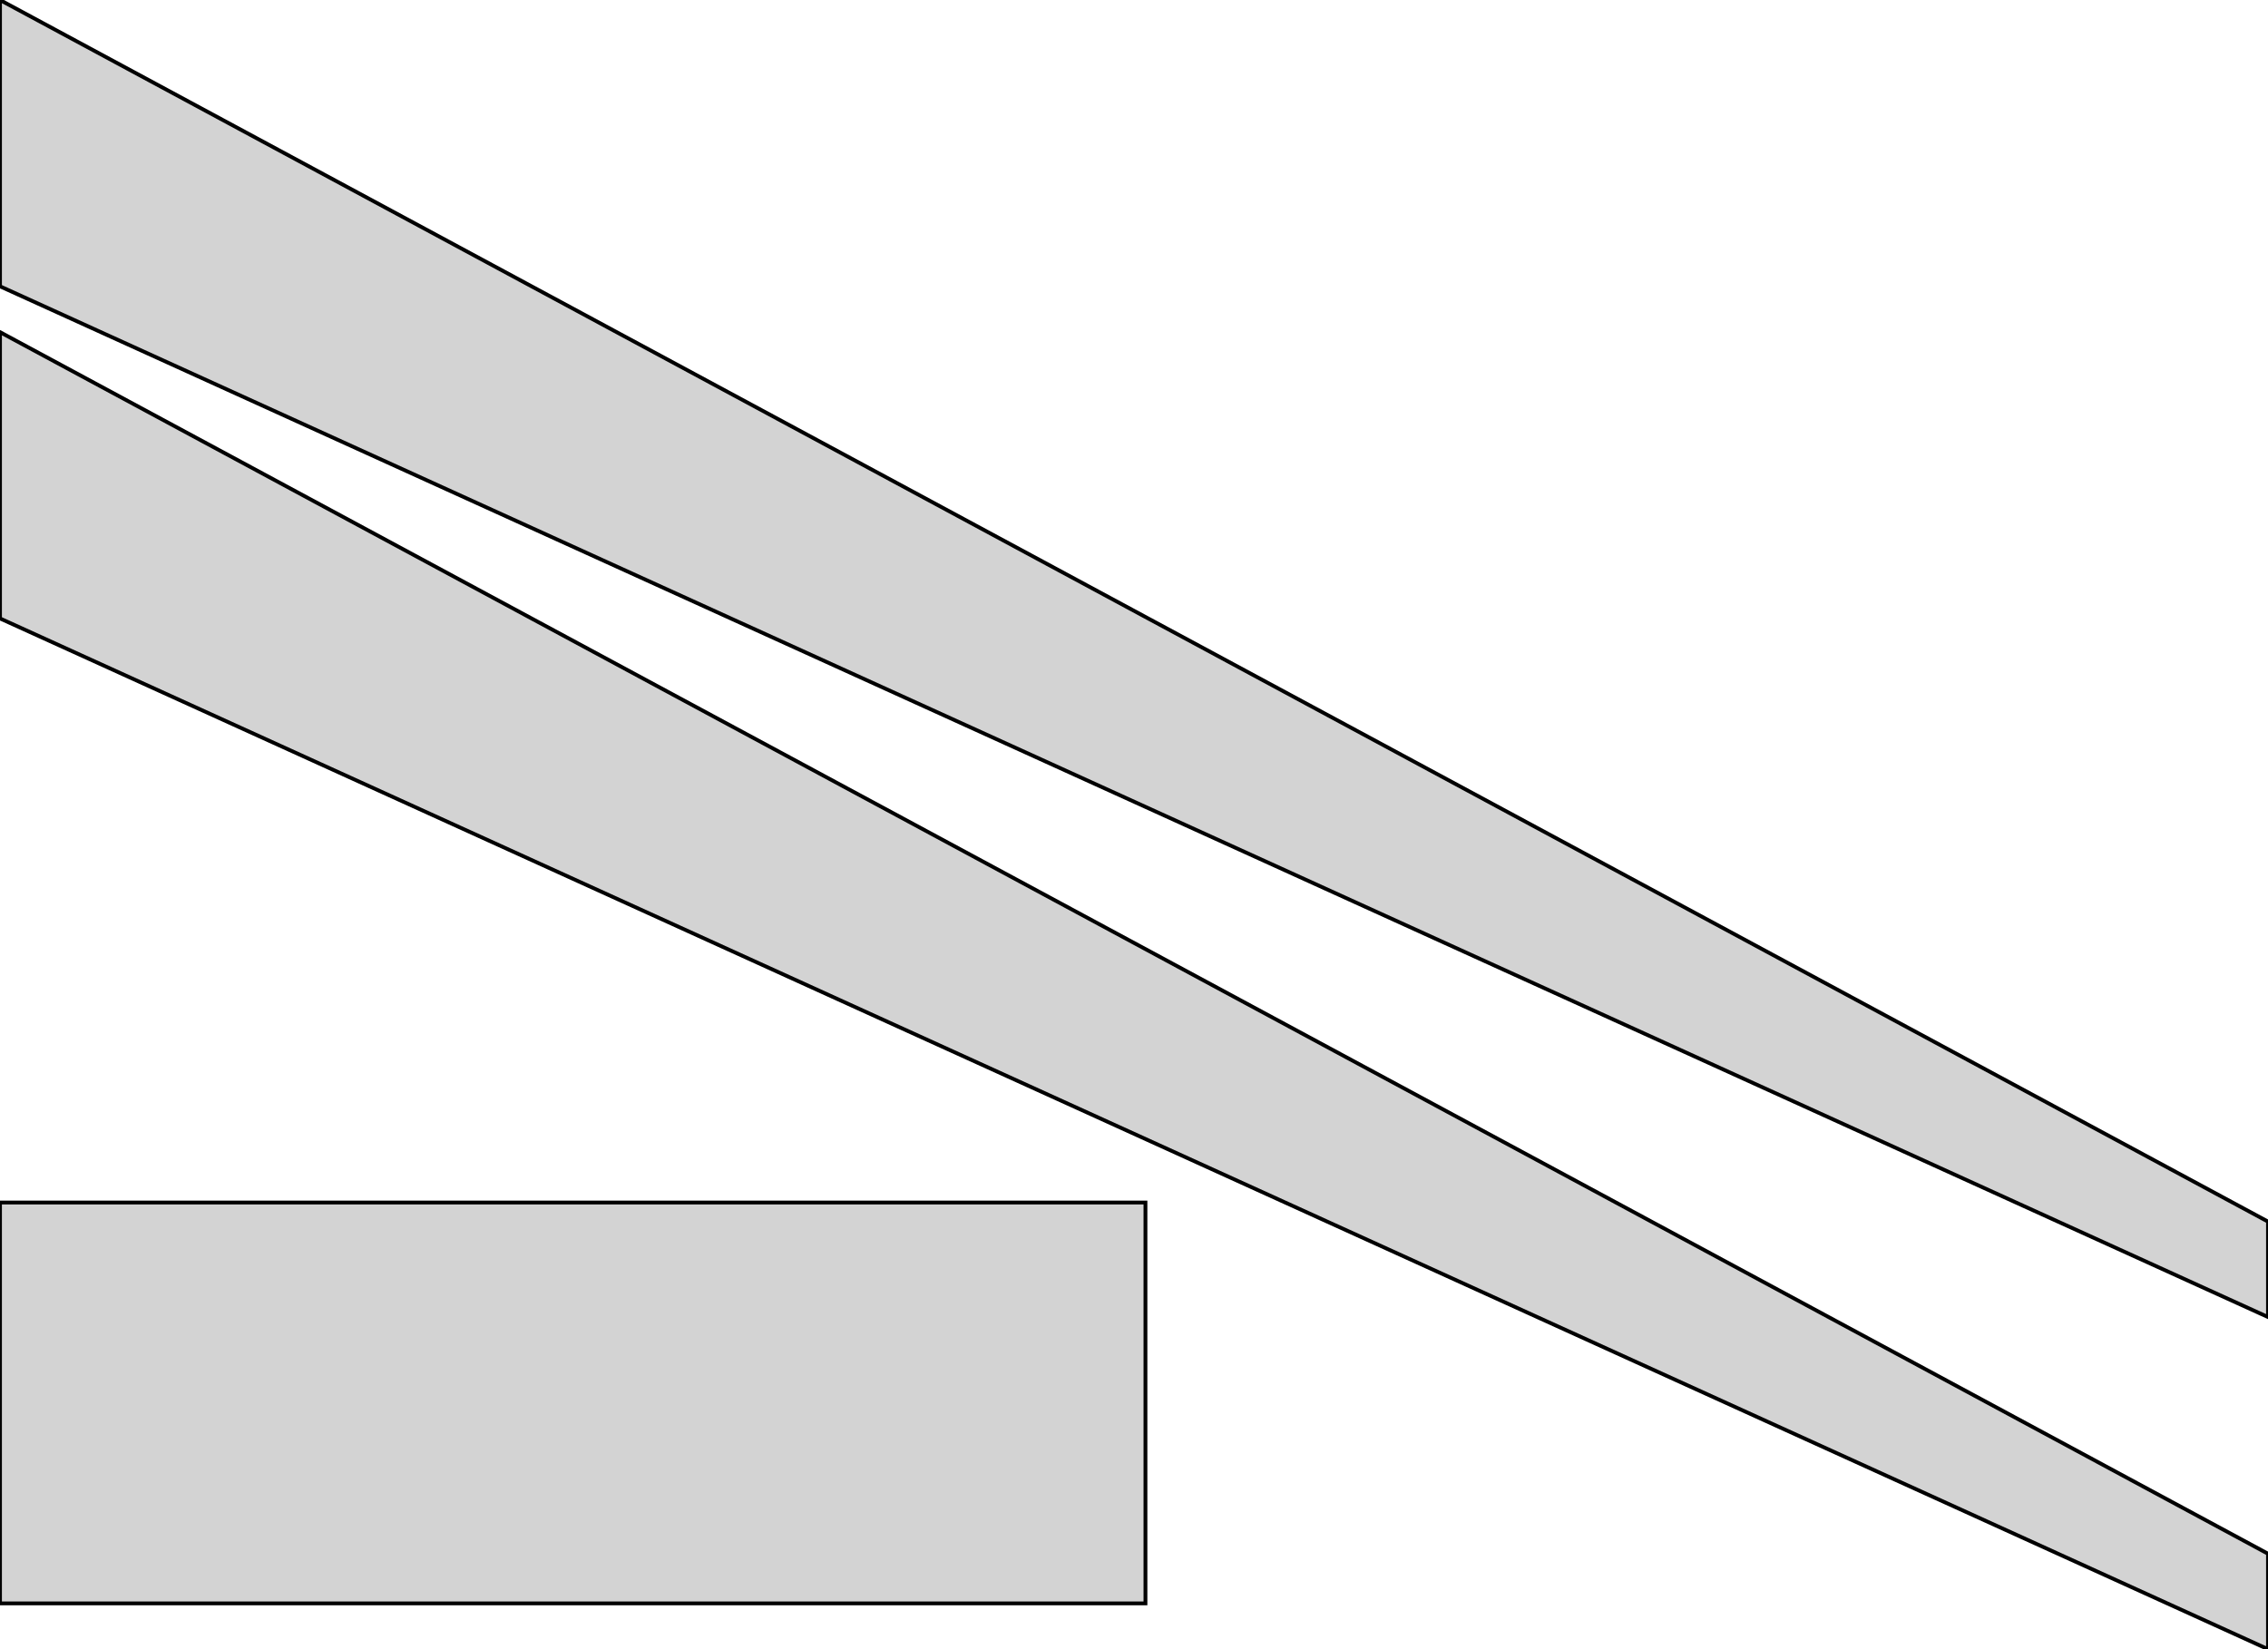 <?xml version="1.0" standalone="no"?>
<!DOCTYPE svg PUBLIC "-//W3C//DTD SVG 1.1//EN" "http://www.w3.org/Graphics/SVG/1.1/DTD/svg11.dtd">
<svg width="297mm" height="216mm" viewBox="0 0 297 216" xmlns="http://www.w3.org/2000/svg" version="1.1">
<title>OpenSCAD Model</title>
<path d="
M 297,160 L 0,-0 L 0,37.5 L 297,172.5 z
M 297,203.5 L 0,43.5 L 0,81 L 297,216 z
M 150,157.5 L 0,157.5 L 0,210 L 150,210 z
" stroke="black" fill="lightgray" stroke-width="0.5"/>
</svg>
